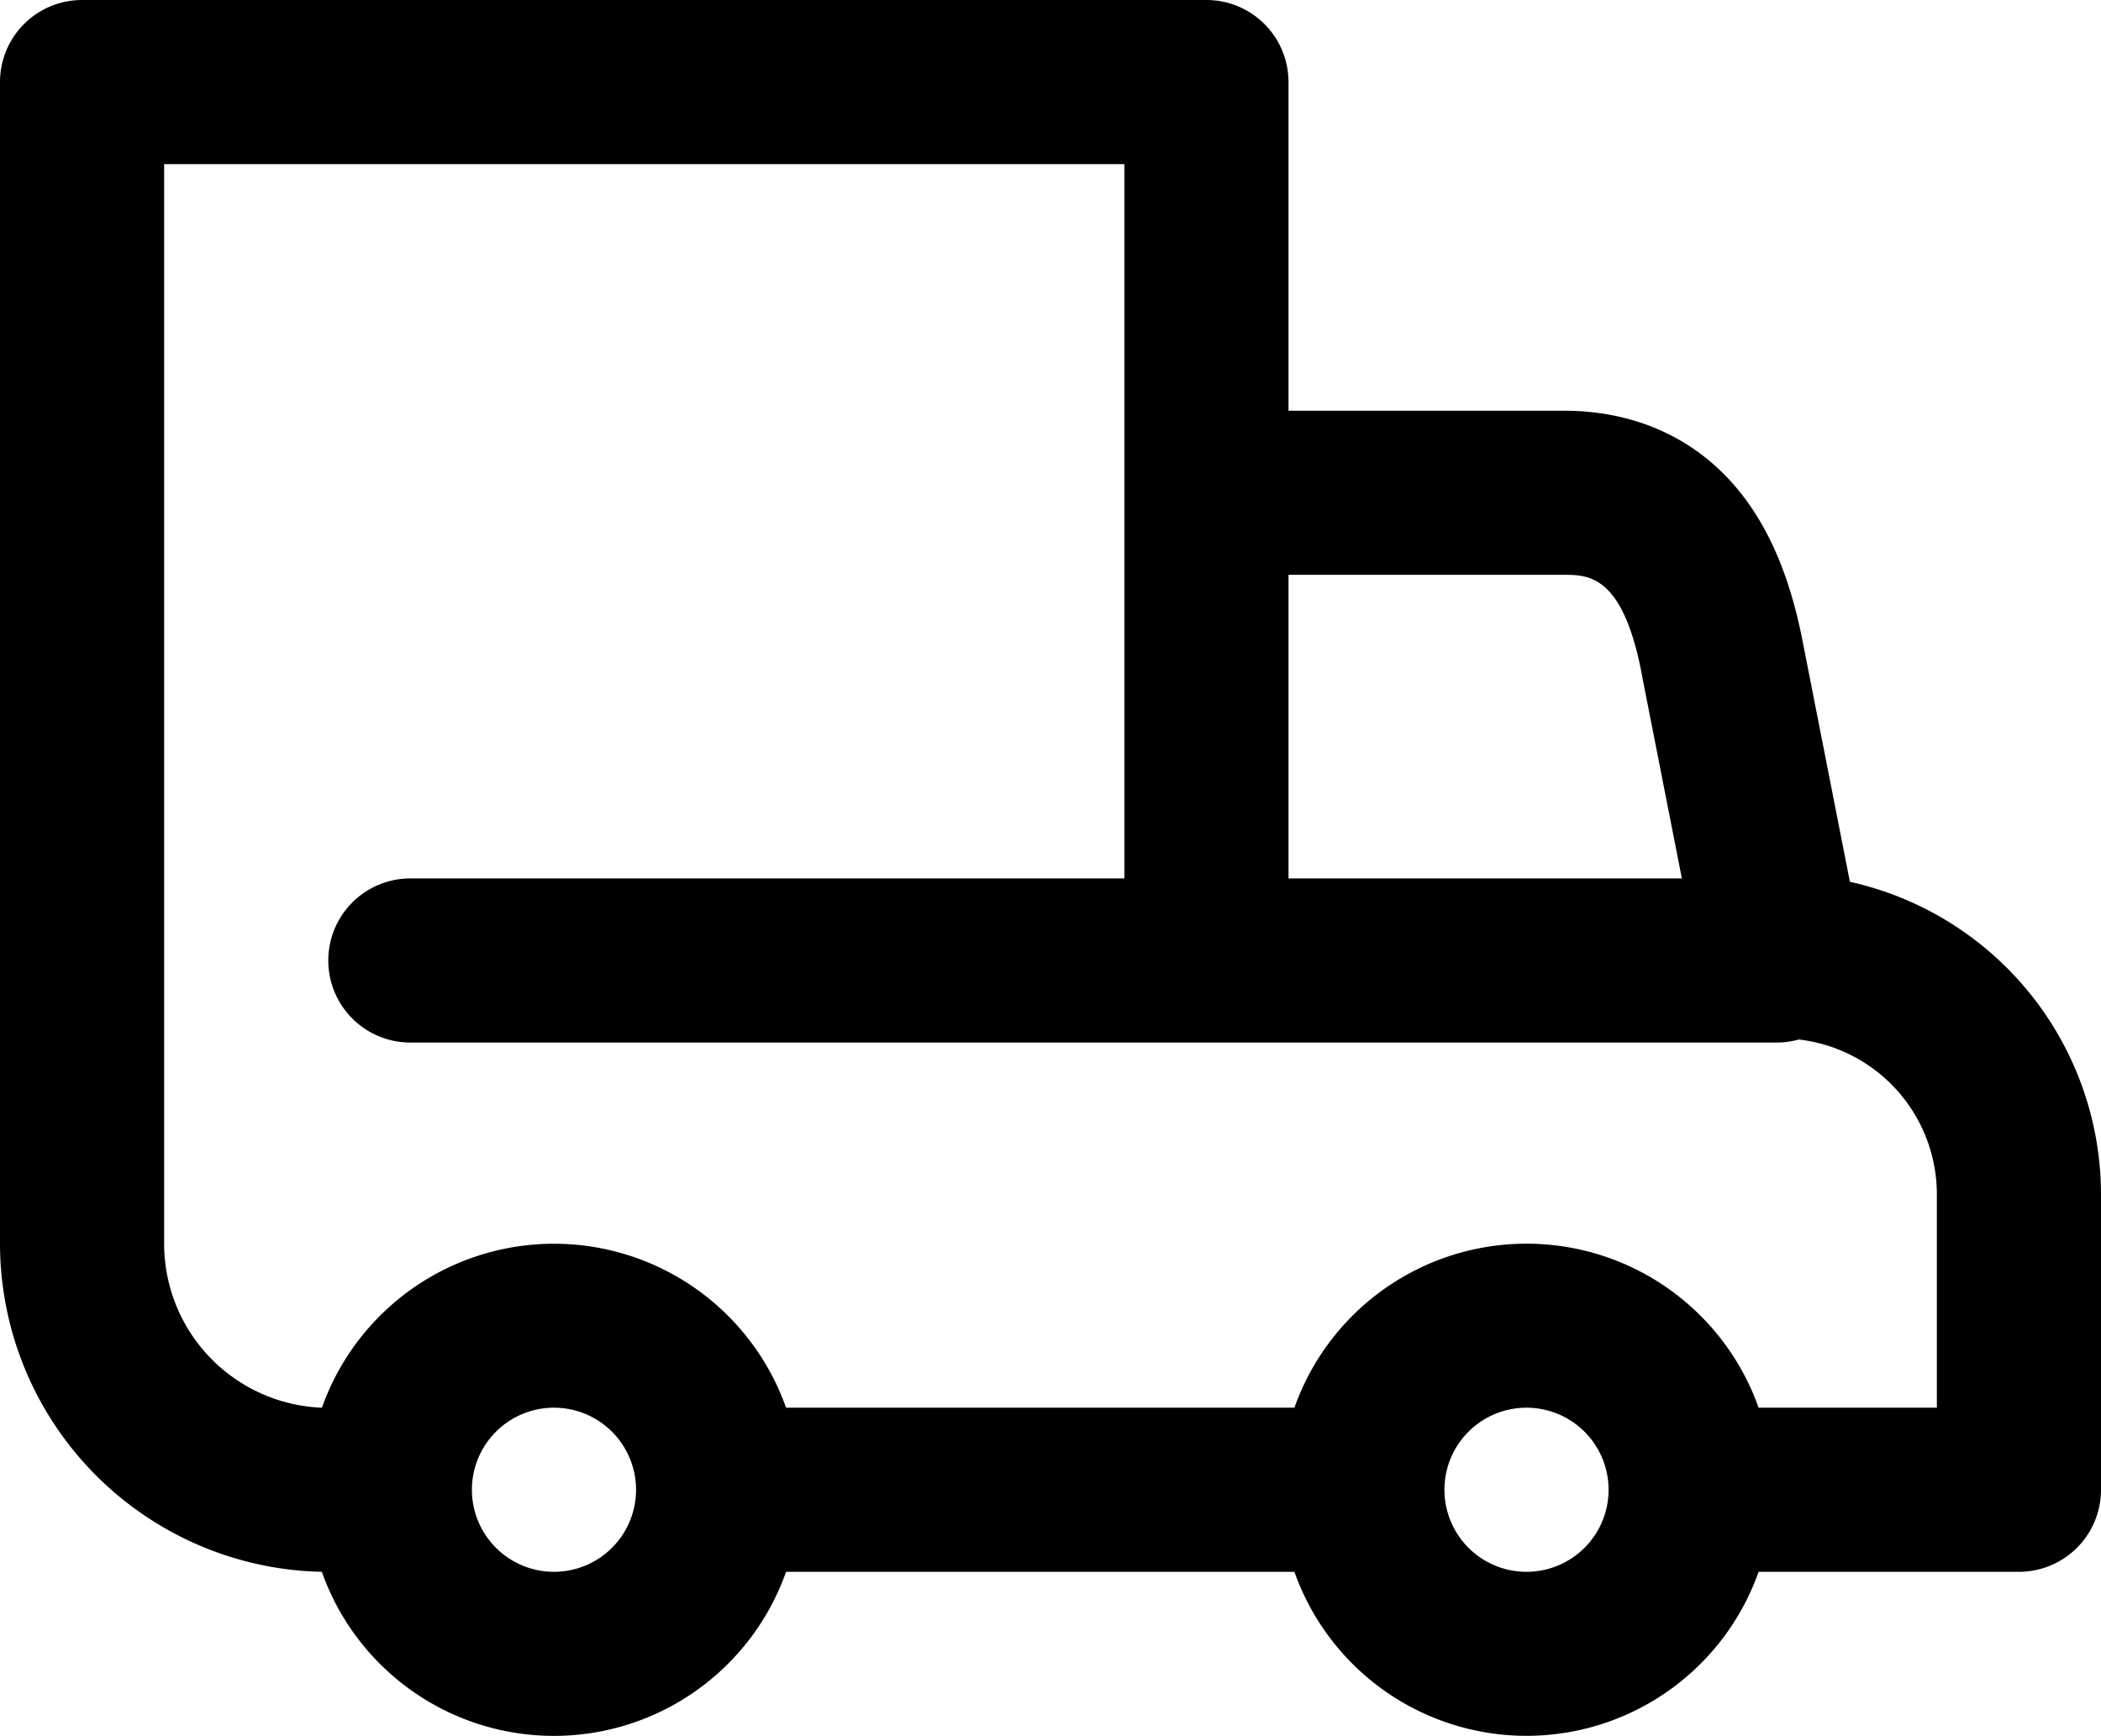 <svg xmlns="http://www.w3.org/2000/svg" viewBox="0 0 512 423.1" id="icon-delivery"><path d="M450.81,214.92l-11.45-58.26c-3.14-16.35-8.55-28.84-16.54-38.17-10.31-12-24.77-18.39-41.82-18.39H314V20A20,20,0,0,0,294,0H20A20,20,0,0,0,0,20V303.1a80.08,80.08,0,0,0,78.43,80,60,60,0,0,0,113.13,0H315.44a60,60,0,0,0,113.12,0H492a20,20,0,0,0,20-20v-72A78.14,78.14,0,0,0,450.81,214.92ZM314,140.1h67c6.1,0,14.46,0,19.08,24.13,0,0,0,.07,0,.1l9.78,49.77H314Zm-179,243a20,20,0,1,1,20-20A20,20,0,0,1,135,383.1Zm237,0a20,20,0,1,1,20-20A20,20,0,0,1,372,383.1Zm100-40H428.56a60,60,0,0,0-113.12,0H191.56a60,60,0,0,0-113.11,0A40,40,0,0,1,40,303.1V40H274V214.1H100a20,20,0,0,0,0,40H433a20.15,20.15,0,0,0,5.35-.74A38,38,0,0,1,472,291.1Z"/></svg>